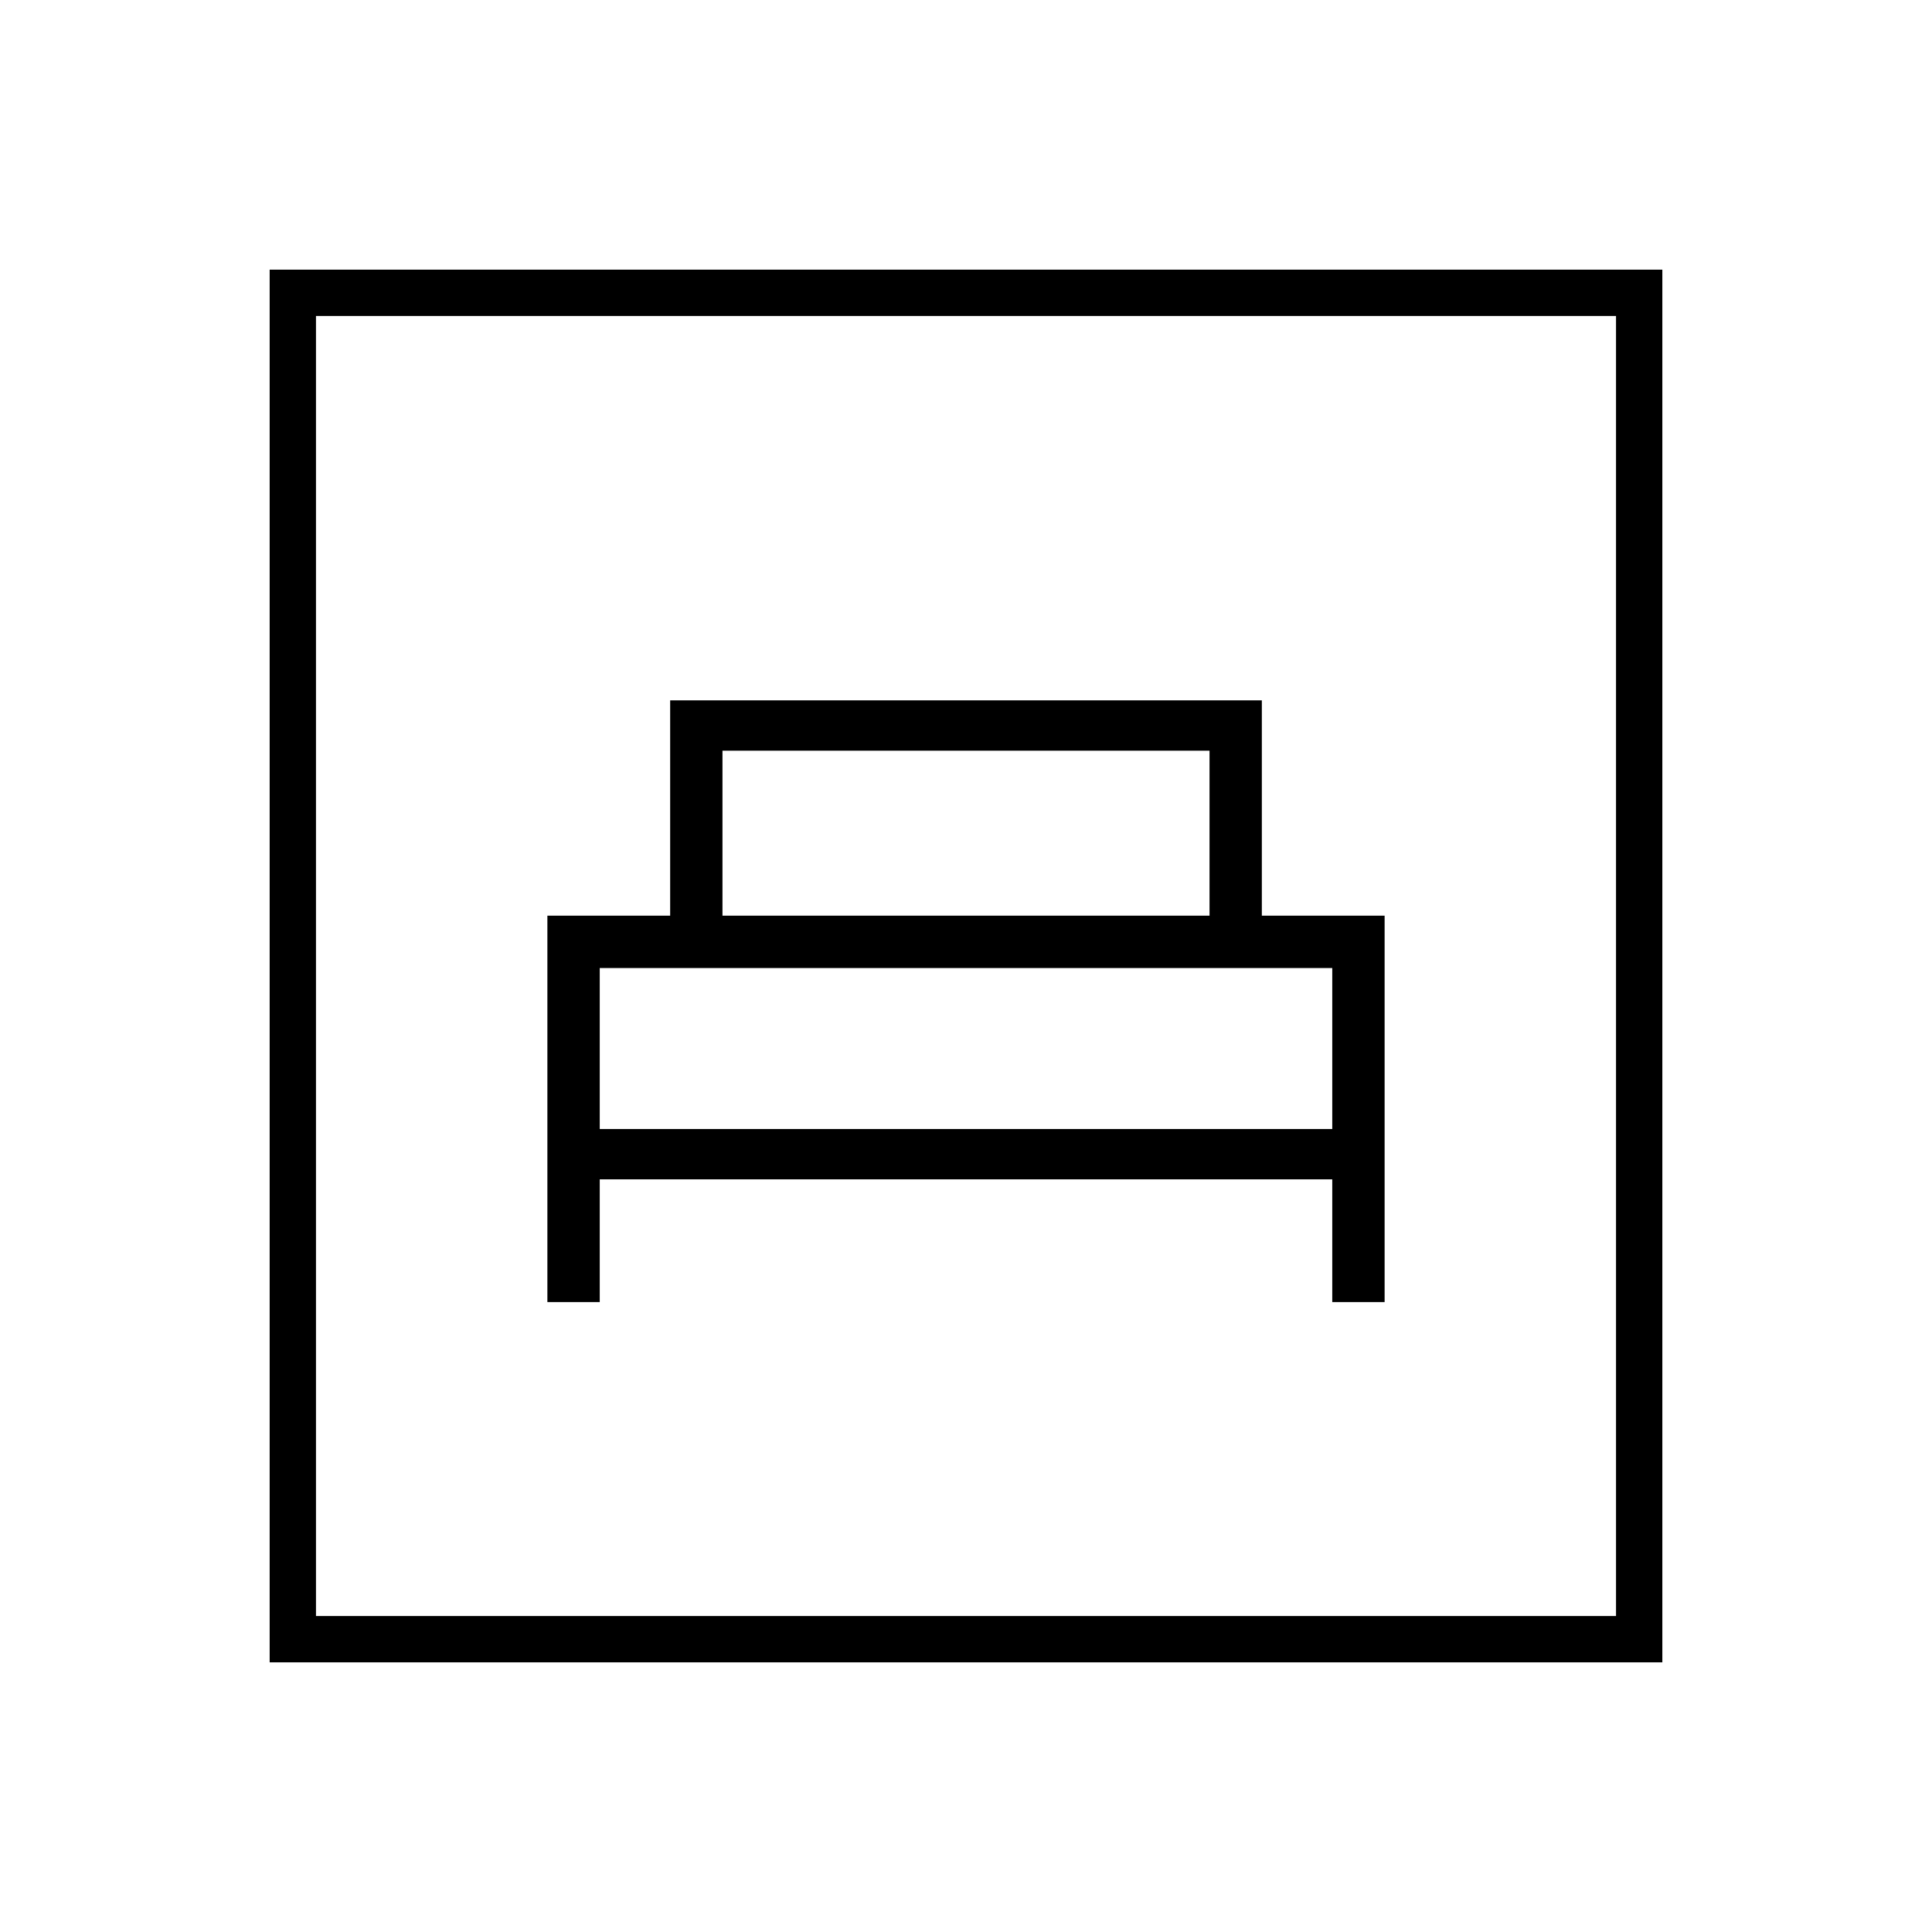<svg xmlns="http://www.w3.org/2000/svg" height="40" width="40"><path d="M11.333 26.958H12.417V24.417H27.583V26.958H28.667V18.958H26.125V14.5H13.875V18.958H11.333ZM14.958 18.958V15.542H25.042V18.958ZM12.417 23.375V20.042H27.583V23.375ZM5.583 34.417V5.583H34.417V34.417ZM6.542 33.458H33.458V6.542H6.542ZM6.542 33.458V6.542V33.458Z"/></svg>